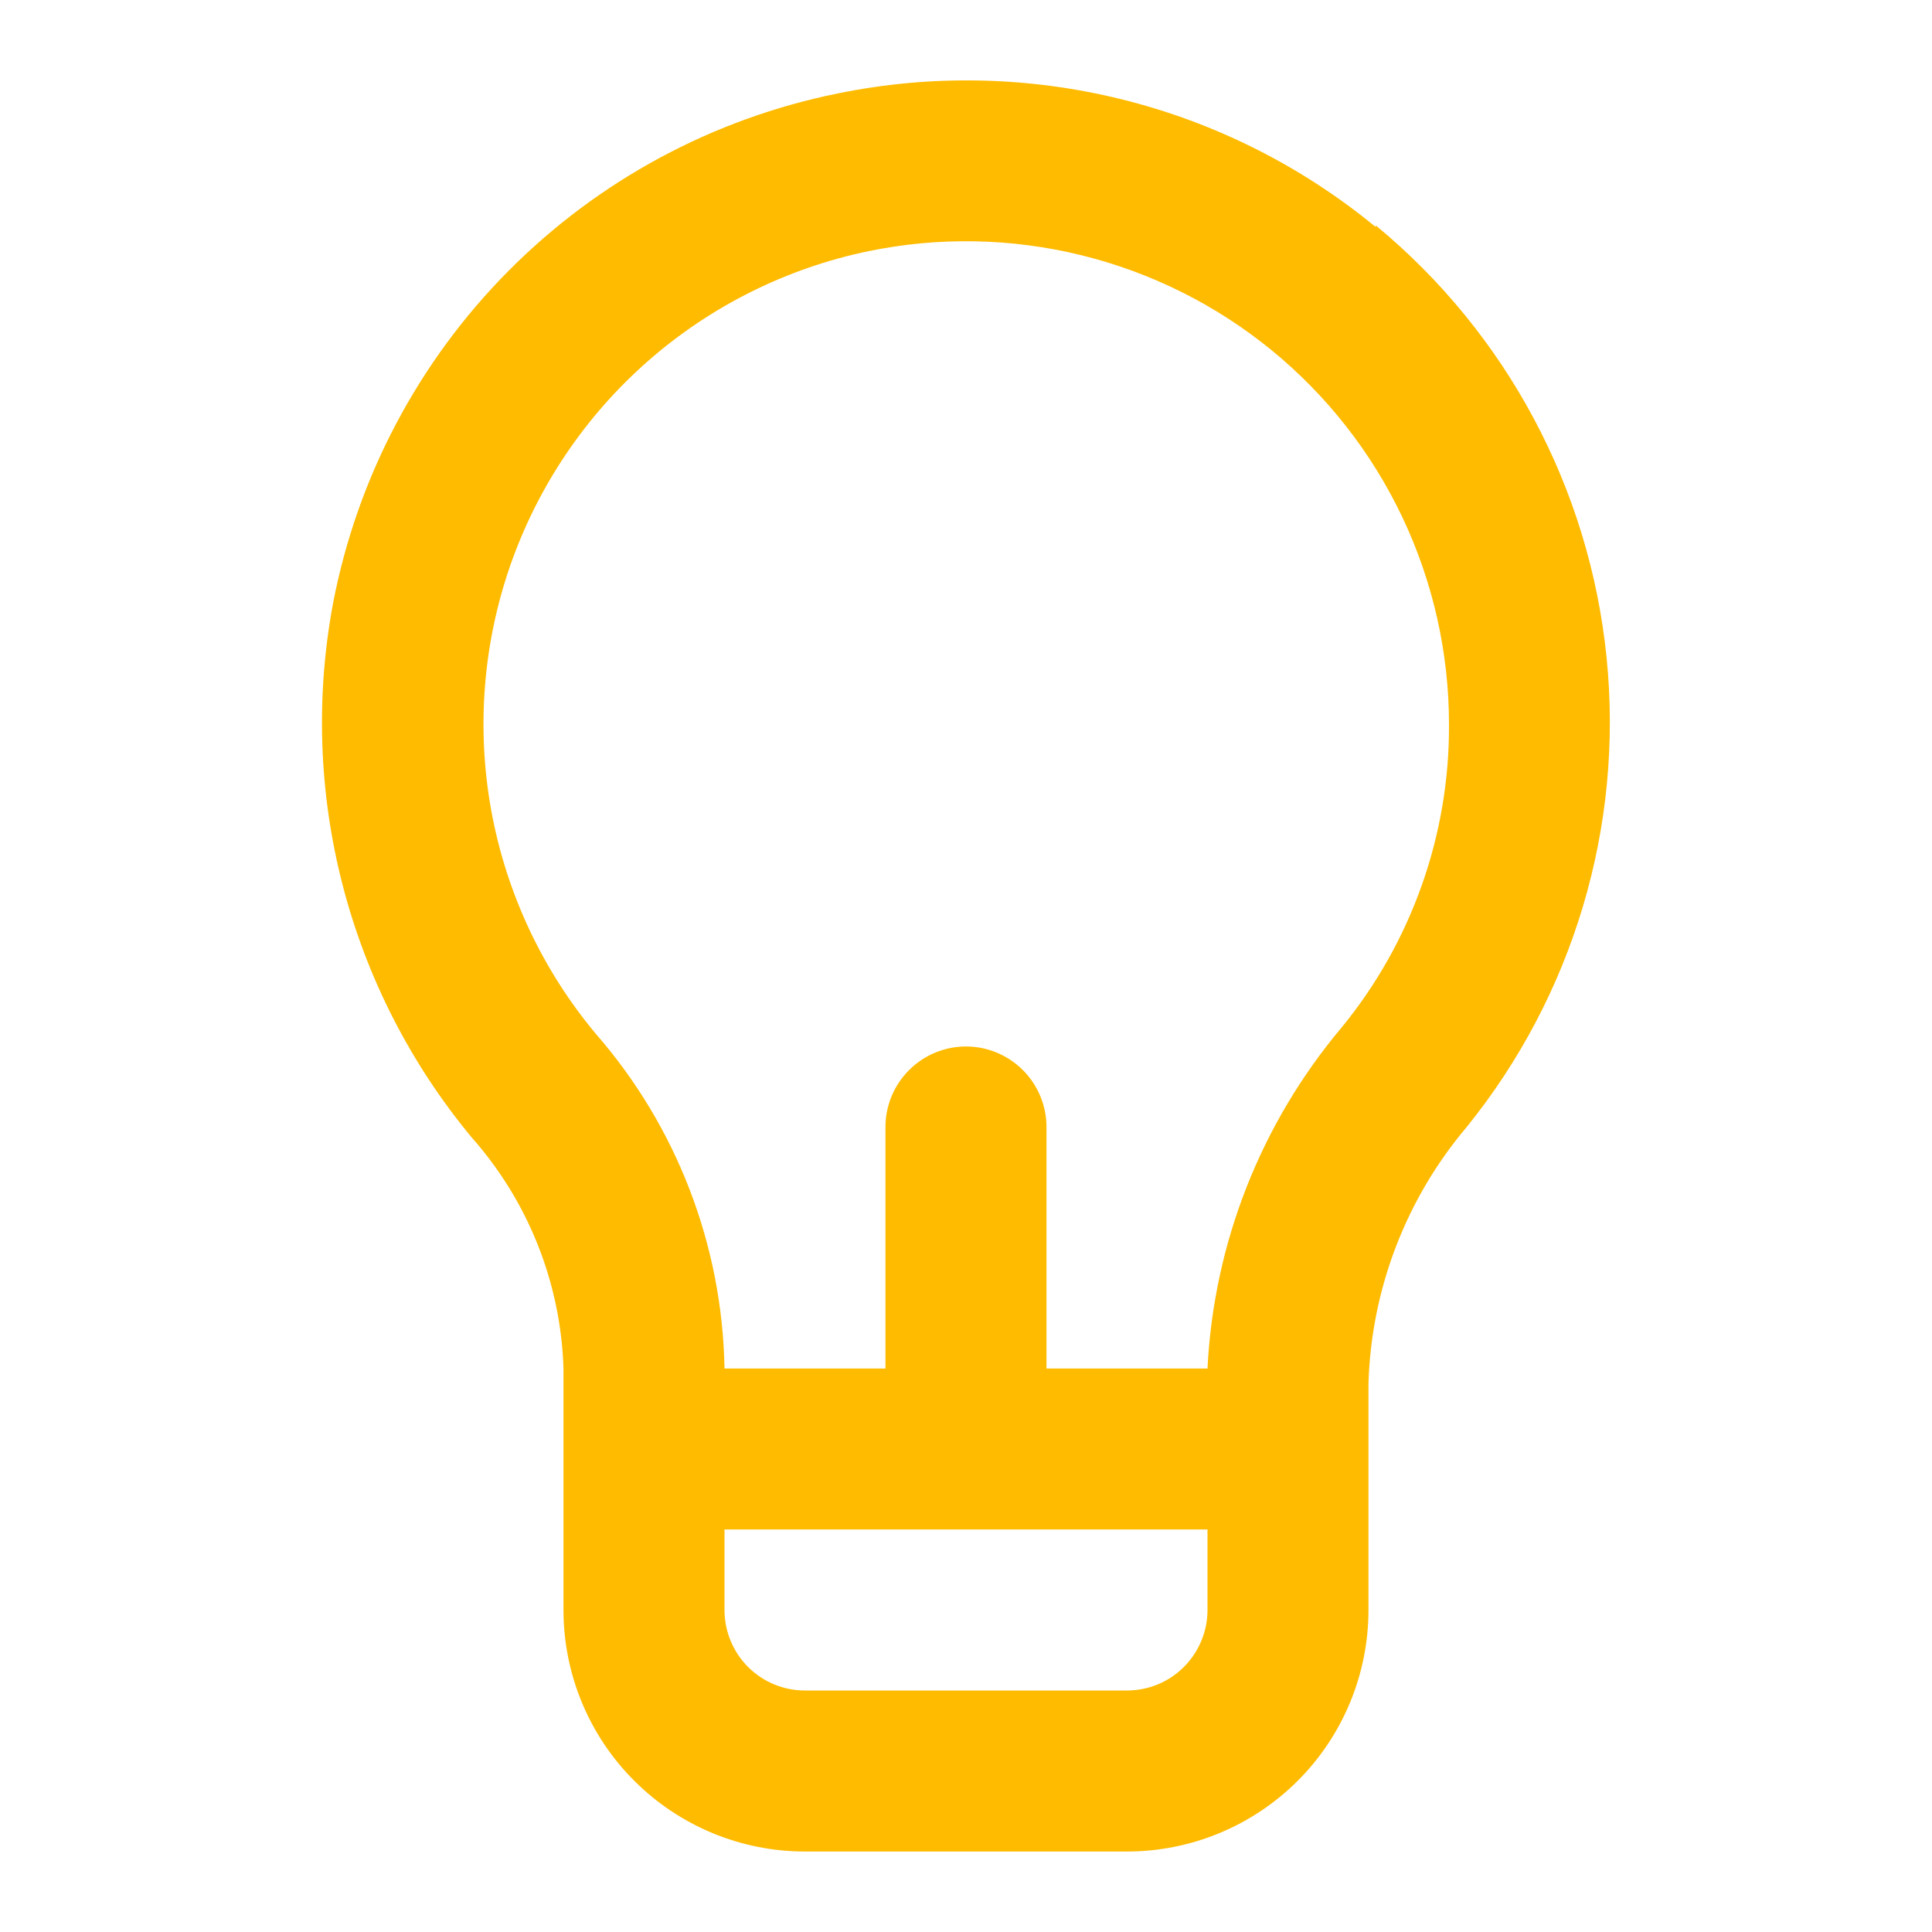 <svg width="32" height="32" viewBox="0 0 32 32" fill="none" xmlns="http://www.w3.org/2000/svg">
<path d="M22.786 3.76C21.56 2.751 20.124 2.029 18.583 1.646C17.042 1.264 15.435 1.229 13.88 1.547C11.808 1.965 9.908 2.989 8.419 4.49C6.931 5.99 5.922 7.899 5.52 9.973C5.226 11.529 5.279 13.13 5.676 14.663C6.072 16.195 6.802 17.622 7.813 18.84C8.751 19.899 9.289 21.253 9.333 22.667V26.667C9.333 27.727 9.754 28.745 10.505 29.495C11.255 30.245 12.272 30.667 13.333 30.667H18.666C19.727 30.667 20.744 30.245 21.495 29.495C22.245 28.745 22.666 27.727 22.666 26.667V22.92C22.711 21.359 23.285 19.859 24.293 18.667C26.06 16.481 26.893 13.686 26.61 10.89C26.328 8.094 24.954 5.522 22.786 3.733V3.76ZM20 26.667C20 27.02 19.859 27.359 19.609 27.61C19.359 27.86 19.02 28 18.666 28H13.333C12.979 28 12.64 27.86 12.39 27.61C12.14 27.359 12 27.02 12 26.667V25.333H20V26.667ZM22.226 17.013C20.886 18.604 20.103 20.589 20 22.667H17.333V18.667C17.333 18.313 17.192 17.974 16.942 17.724C16.692 17.474 16.353 17.333 16 17.333C15.646 17.333 15.307 17.474 15.057 17.724C14.807 17.974 14.666 18.313 14.666 18.667V22.667H12C11.964 20.624 11.209 18.66 9.866 17.12C8.98 16.059 8.385 14.786 8.137 13.426C7.89 12.066 7.999 10.665 8.454 9.359C8.91 8.054 9.695 6.889 10.735 5.978C11.775 5.067 13.033 4.44 14.386 4.16C15.55 3.92 16.752 3.943 17.905 4.226C19.059 4.509 20.135 5.045 21.056 5.796C21.976 6.547 22.718 7.493 23.227 8.566C23.736 9.639 24 10.812 24 12C24.009 13.826 23.382 15.599 22.226 17.013Z" fill="#FFBB00"/>
</svg>
